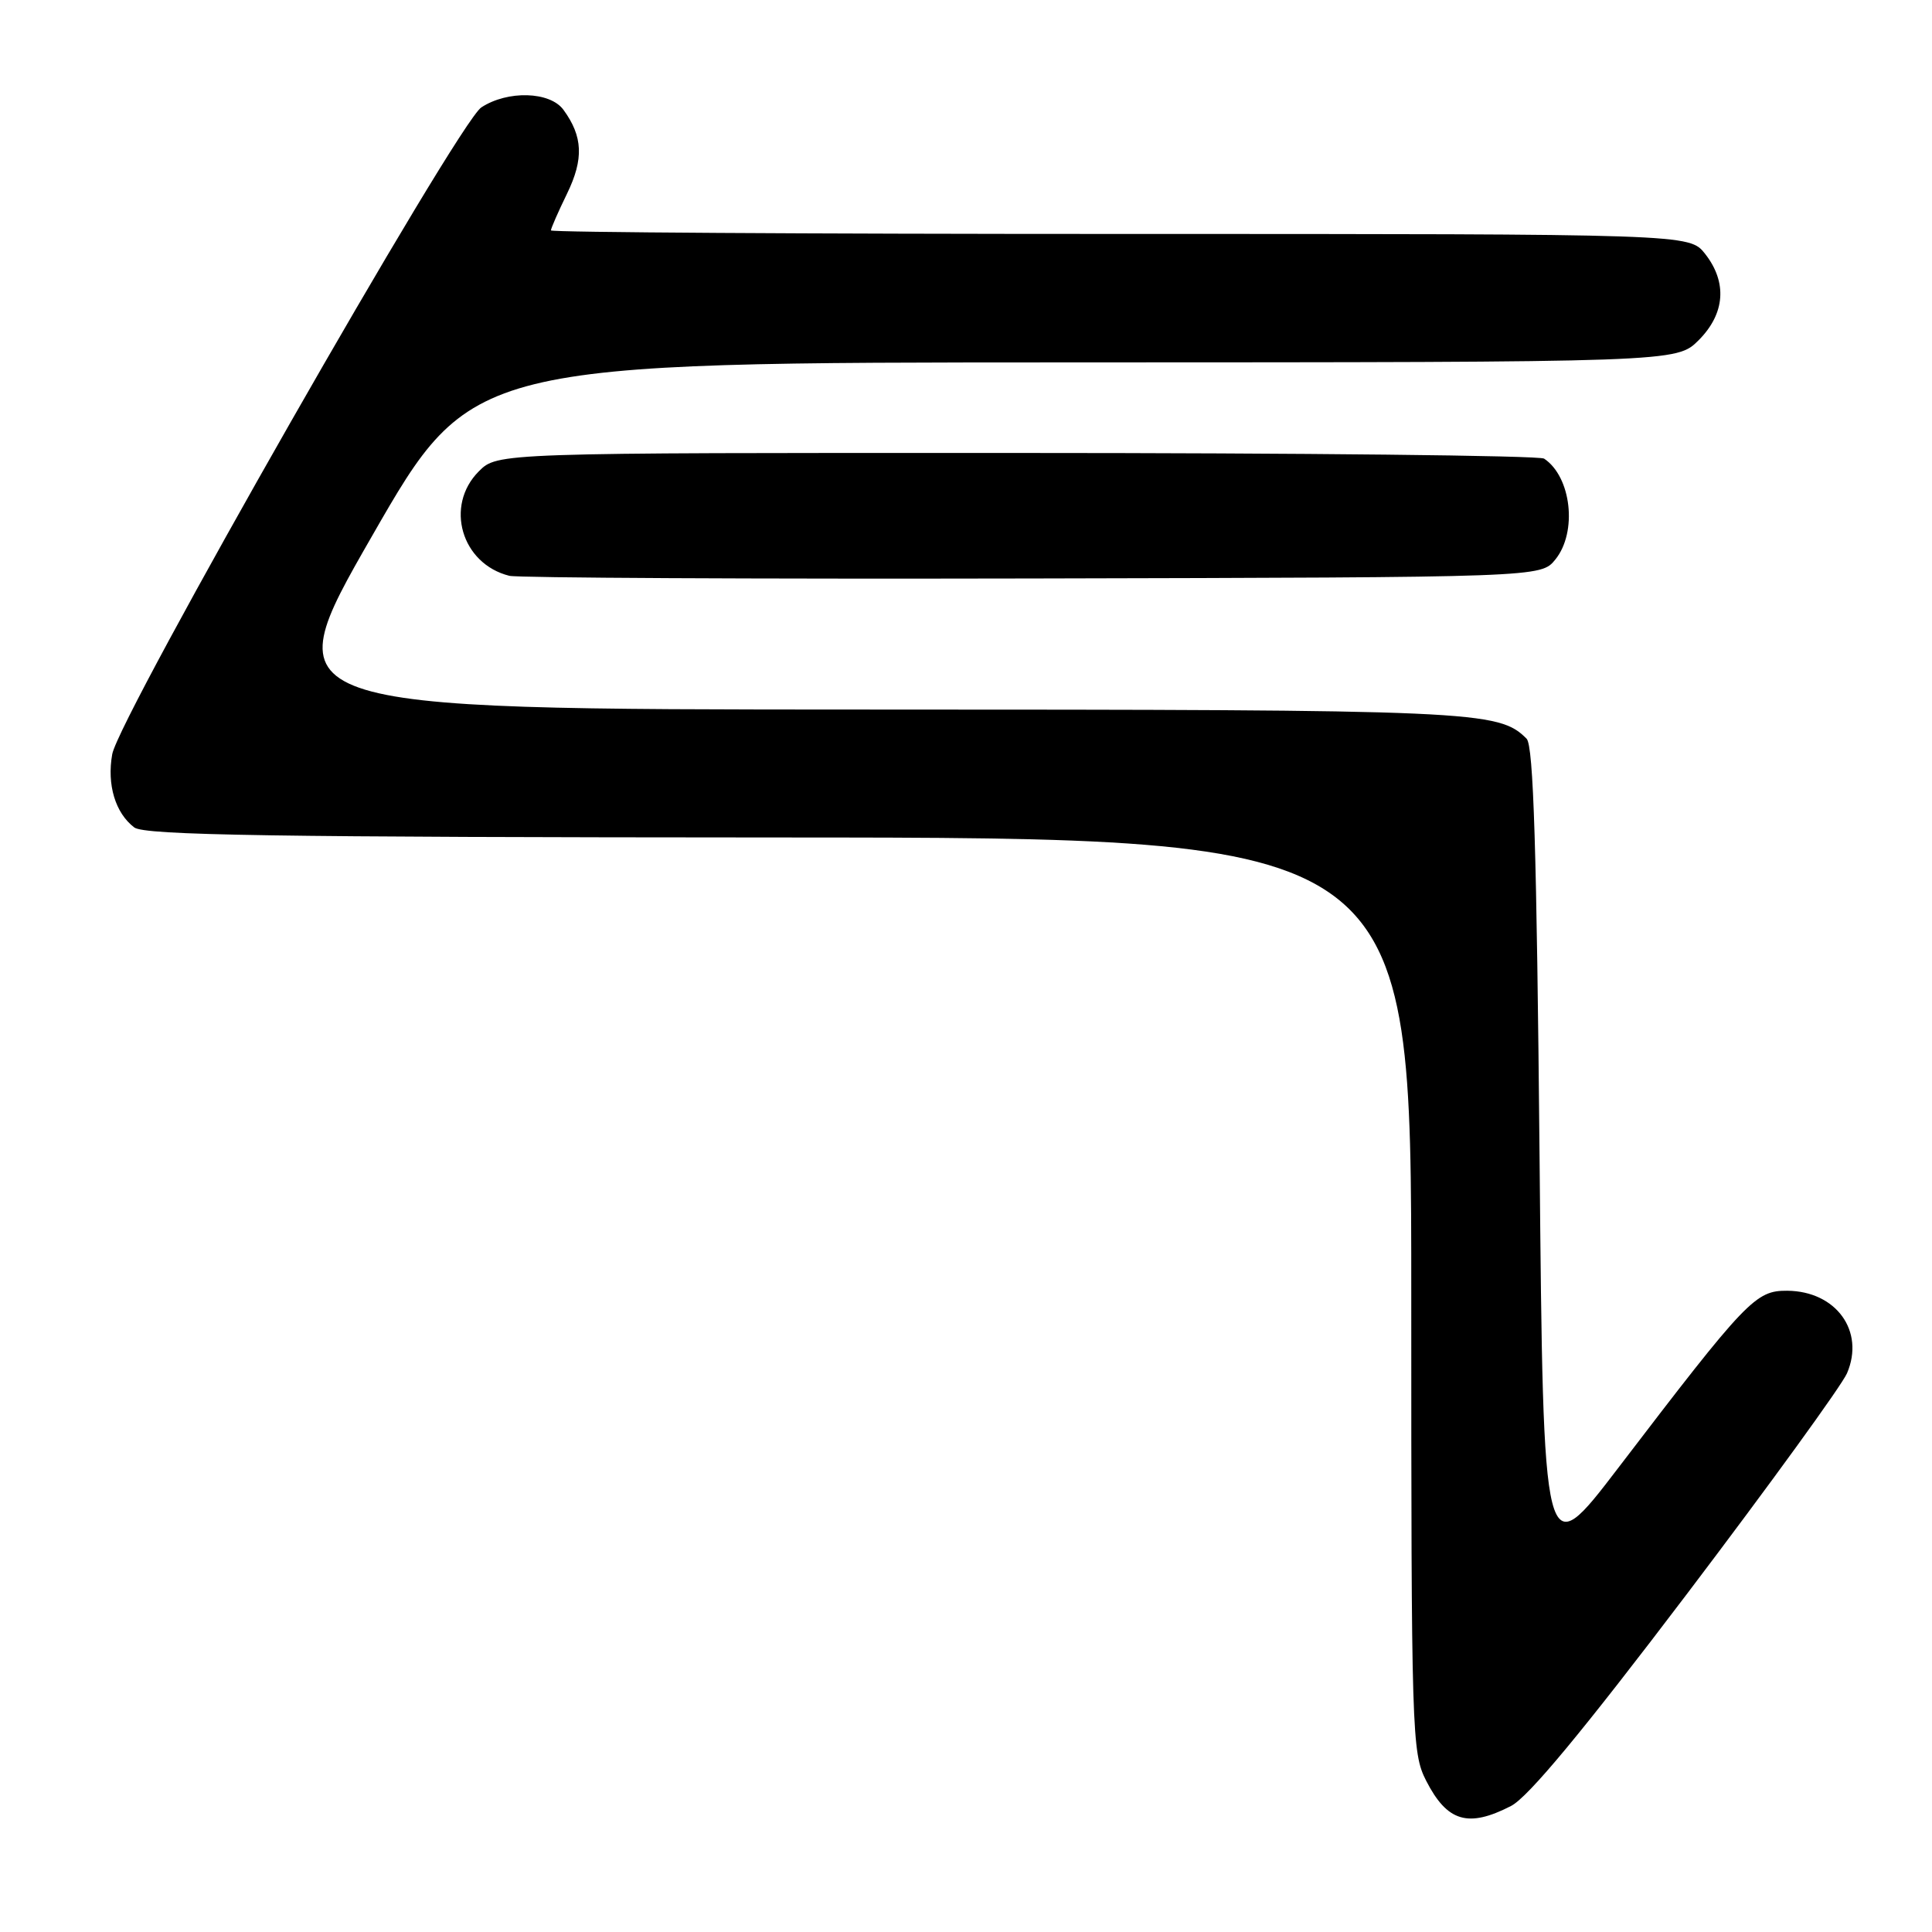 <?xml version="1.0" encoding="UTF-8" standalone="no"?>
<!DOCTYPE svg PUBLIC "-//W3C//DTD SVG 1.1//EN" "http://www.w3.org/Graphics/SVG/1.1/DTD/svg11.dtd" >
<svg xmlns="http://www.w3.org/2000/svg" xmlns:xlink="http://www.w3.org/1999/xlink" version="1.1" viewBox="0 0 256 256">
 <g >
 <path fill="currentColor"
d=" M 200.22 239.30 C 202.50 238.13 209.74 229.39 223.51 211.23 C 234.51 196.72 244.06 183.55 244.74 181.96 C 247.13 176.38 243.30 171.09 236.83 171.03 C 232.61 171.00 231.48 172.18 214.43 194.50 C 204.50 207.50 204.50 207.50 204.00 153.30 C 203.62 112.60 203.20 98.80 202.28 97.88 C 198.56 94.16 195.64 94.03 114.80 94.02 C 36.10 94.00 36.10 94.00 49.30 71.02 C 62.50 48.03 62.50 48.03 142.33 48.02 C 222.15 48.00 222.15 48.00 225.08 45.08 C 228.59 41.56 228.90 37.41 225.93 33.63 C 223.85 31.00 223.85 31.00 148.43 31.00 C 106.94 31.00 73.00 30.79 73.00 30.53 C 73.00 30.27 73.96 28.07 75.14 25.65 C 77.37 21.06 77.24 18.08 74.66 14.55 C 72.88 12.11 67.26 11.95 63.78 14.23 C 60.65 16.28 15.76 94.95 14.87 99.94 C 14.15 103.97 15.28 107.73 17.79 109.64 C 19.16 110.68 36.12 110.94 103.25 110.97 C 187.00 111.00 187.00 111.00 187.00 171.54 C 187.00 229.83 187.07 232.22 188.97 235.95 C 191.76 241.40 194.53 242.23 200.22 239.30 Z  M 206.09 74.14 C 209.04 70.50 208.22 63.18 204.60 60.77 C 204.00 60.36 172.54 60.02 134.70 60.02 C 65.91 60.00 65.91 60.00 63.45 62.45 C 58.89 67.02 61.14 74.72 67.50 76.30 C 68.60 76.57 99.80 76.73 136.84 76.65 C 204.18 76.50 204.18 76.50 206.09 74.14 Z "/>
</g>
</svg>